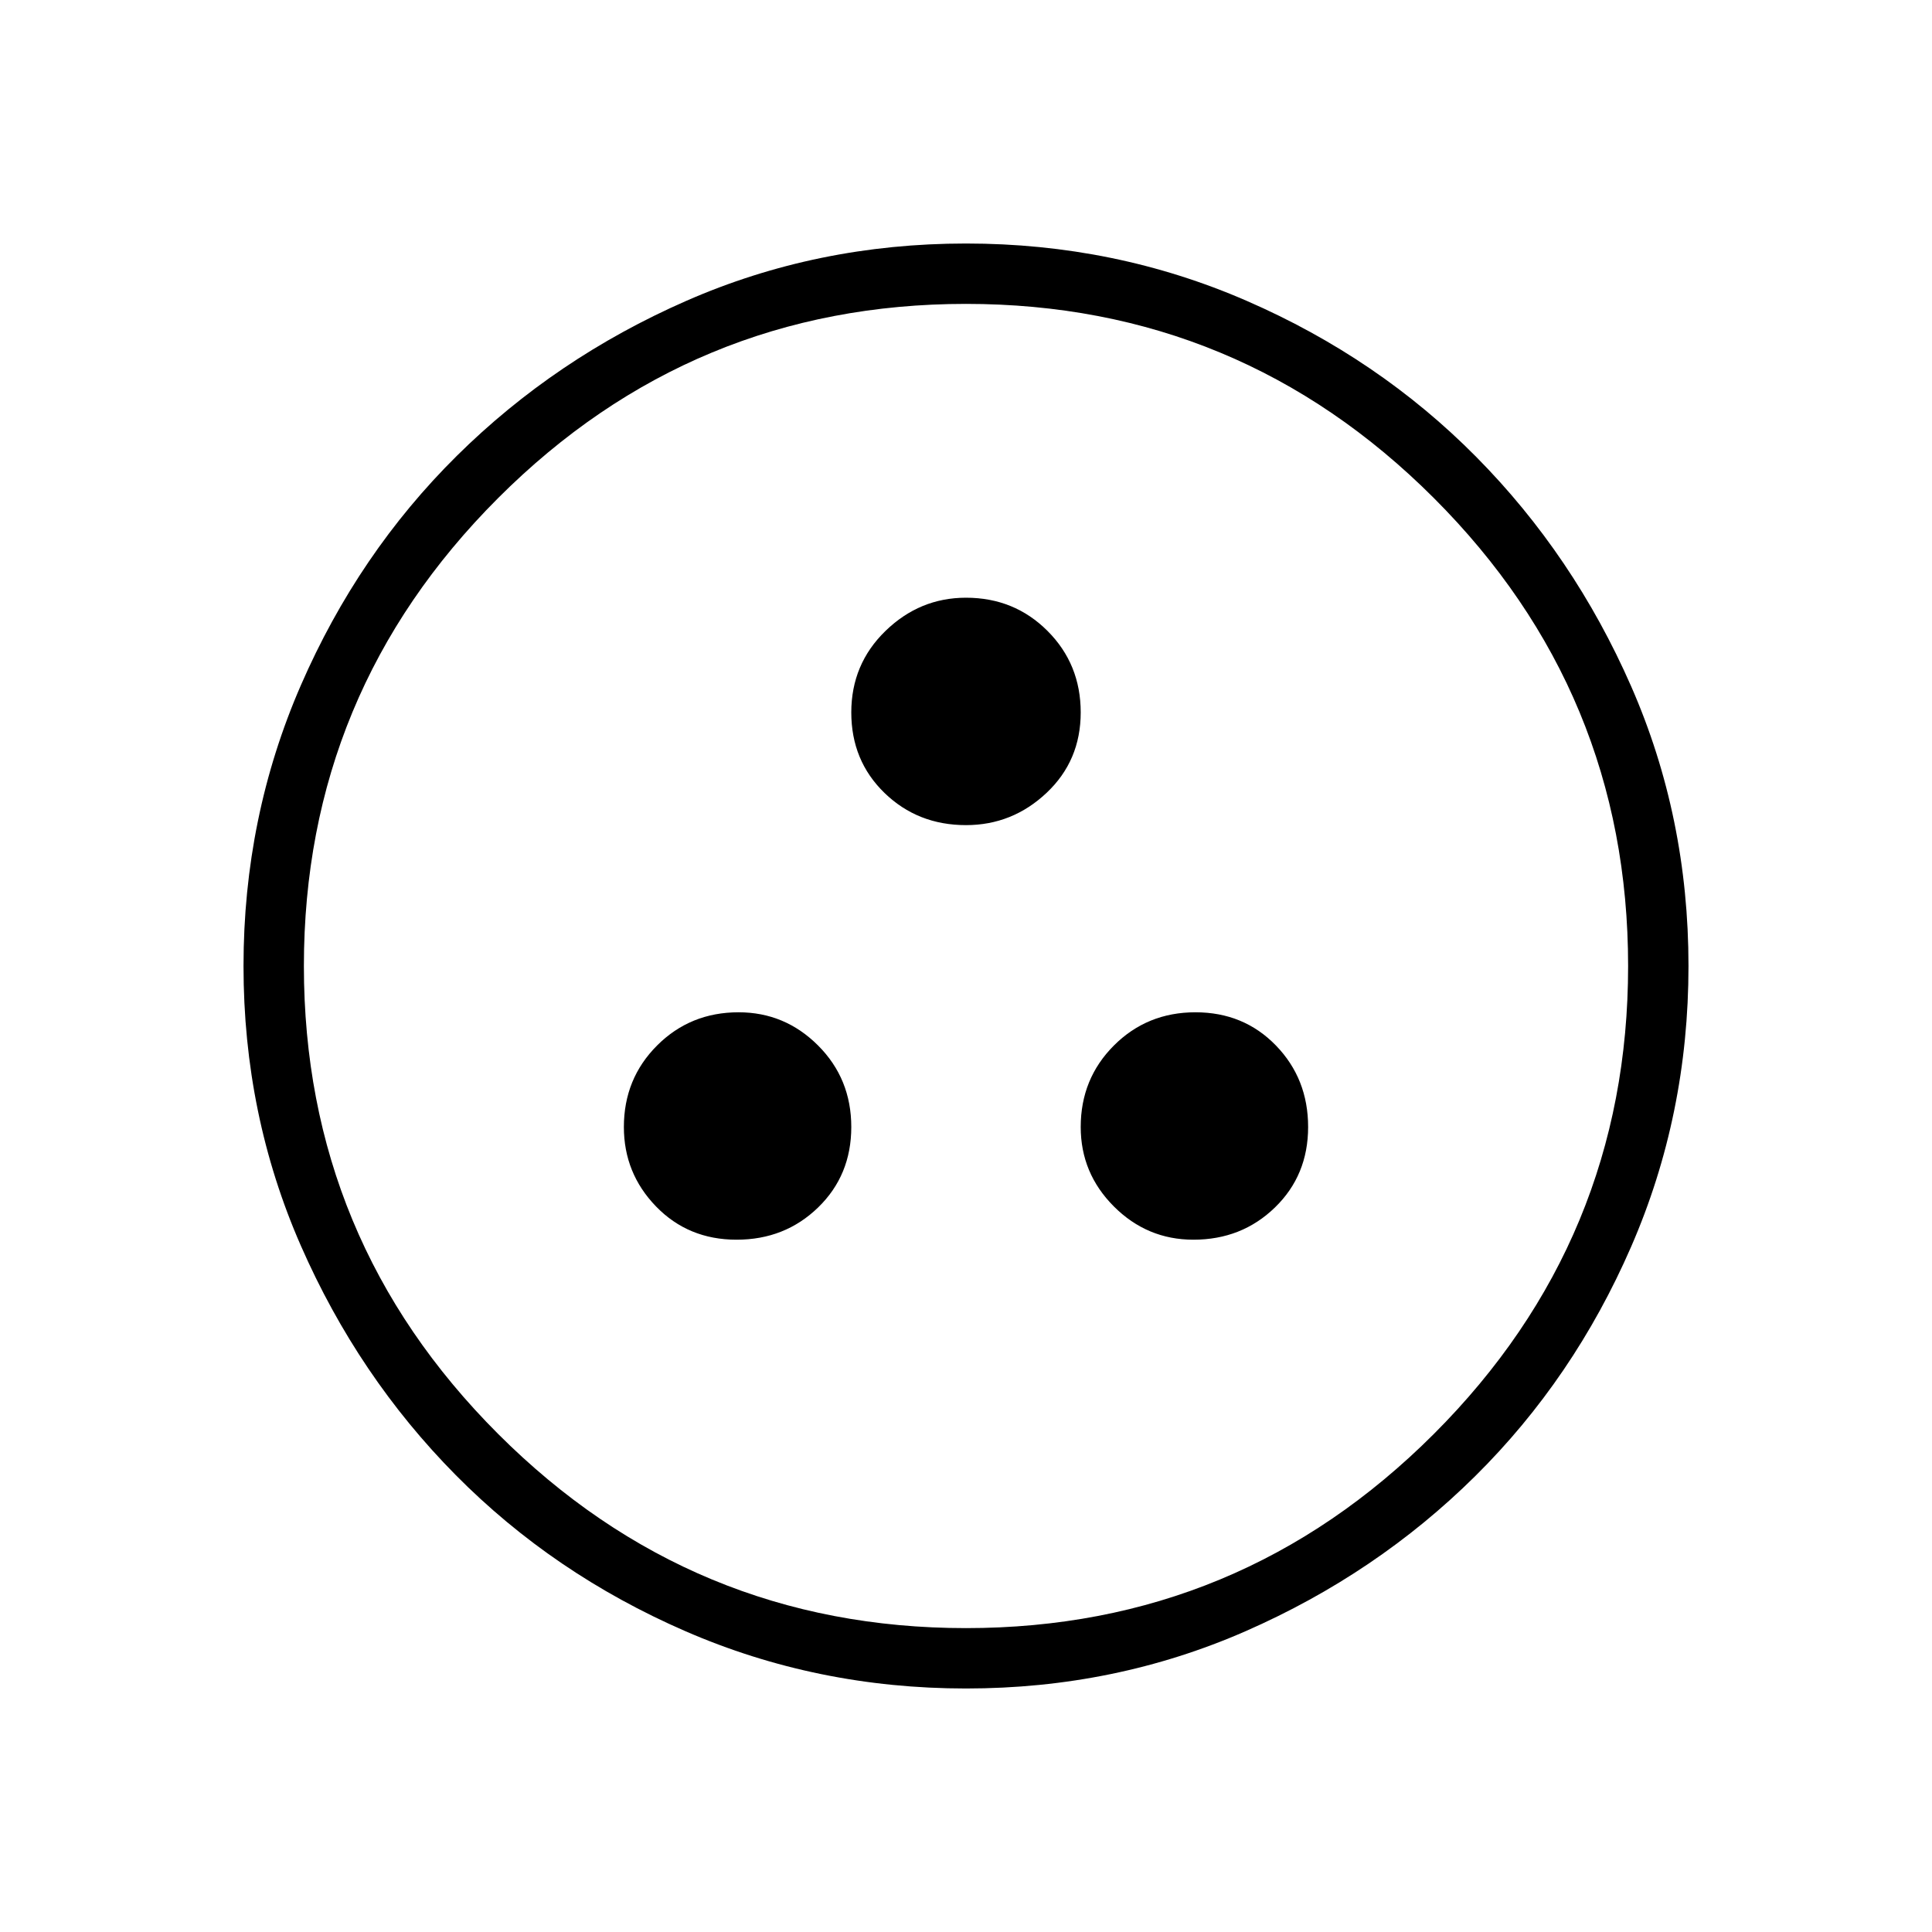 <svg xmlns="http://www.w3.org/2000/svg" height="48" width="48"><path d="M18.3 30.8Q19.5 30.8 20.325 30Q21.15 29.2 21.15 28Q21.15 26.8 20.325 25.975Q19.5 25.15 18.35 25.15Q17.15 25.15 16.325 25.975Q15.5 26.8 15.5 28Q15.5 29.15 16.3 29.975Q17.1 30.8 18.3 30.8ZM24 20.5Q25.15 20.5 26 19.7Q26.85 18.9 26.85 17.7Q26.85 16.5 26.025 15.675Q25.2 14.85 24 14.85Q22.85 14.85 22 15.675Q21.15 16.5 21.15 17.7Q21.15 18.9 21.975 19.7Q22.8 20.5 24 20.5ZM29.65 30.8Q30.85 30.8 31.675 30Q32.5 29.2 32.5 28Q32.5 26.8 31.7 25.975Q30.9 25.15 29.7 25.15Q28.5 25.15 27.675 25.975Q26.85 26.8 26.85 28Q26.85 29.15 27.675 29.975Q28.5 30.8 29.65 30.8ZM24 41.95Q20.3 41.95 17.025 40.525Q13.75 39.1 11.325 36.65Q8.9 34.2 7.475 30.95Q6.05 27.7 6.05 24Q6.05 20.3 7.475 17.025Q8.9 13.75 11.35 11.325Q13.8 8.9 17.05 7.475Q20.3 6.05 24 6.05Q27.7 6.05 30.975 7.475Q34.25 8.9 36.675 11.35Q39.1 13.8 40.525 17.05Q41.95 20.3 41.95 24Q41.95 27.7 40.525 30.975Q39.1 34.25 36.65 36.675Q34.2 39.1 30.95 40.525Q27.7 41.95 24 41.95ZM24 24Q24 24 24 24Q24 24 24 24Q24 24 24 24Q24 24 24 24Q24 24 24 24Q24 24 24 24Q24 24 24 24Q24 24 24 24ZM24 40.45Q30.8 40.45 35.625 35.625Q40.45 30.8 40.45 24Q40.45 17.2 35.625 12.375Q30.8 7.55 24 7.55Q17.2 7.55 12.375 12.375Q7.55 17.2 7.55 24Q7.55 30.8 12.375 35.625Q17.2 40.45 24 40.45Z"/></svg>